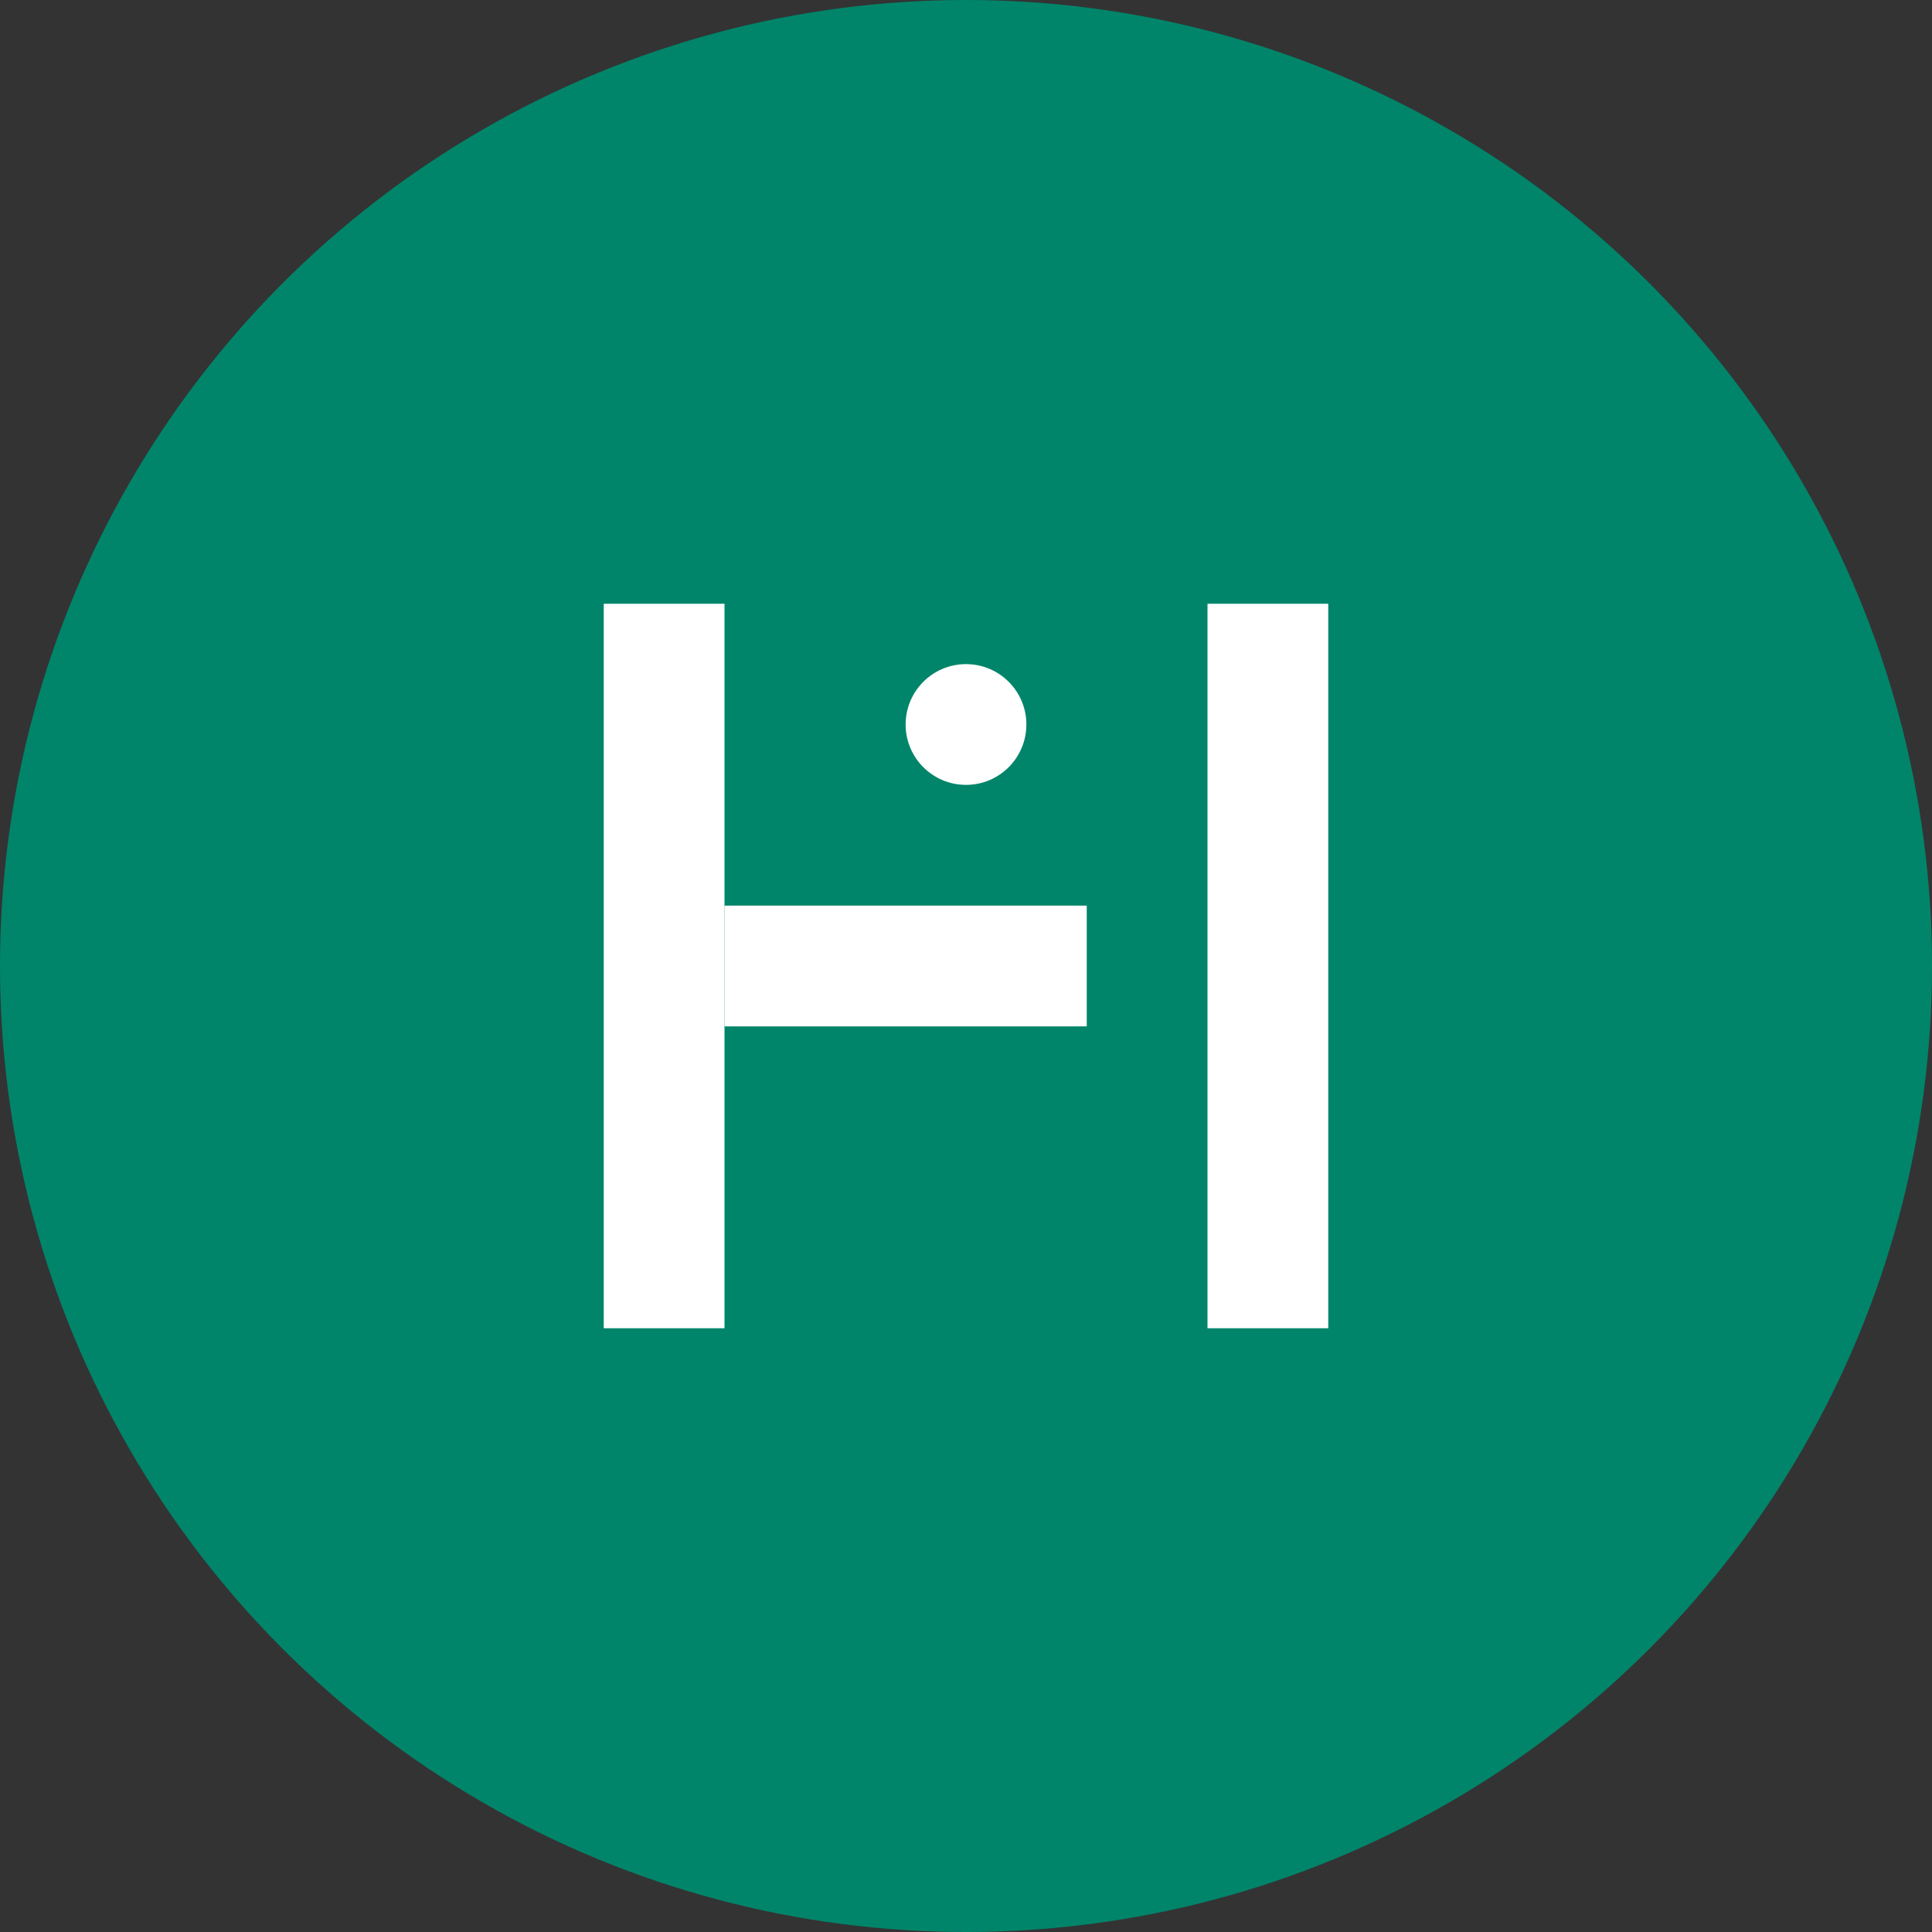 <svg width="32" height="32" viewBox="0 0 32 32" fill="none" xmlns="http://www.w3.org/2000/svg">
  <rect x="0" y="0" width="32" height="32" fill="#333333" stroke="none"/>
  <!-- Background circle with Hana Green -->
  <circle cx="16" cy="16" r="16" fill="#00856A"/>
  
  <!-- Hana Bank symbol inspired design -->
  <g transform="translate(8,8)">
    <!-- Letter H stylized -->
    <rect x="2" y="2" width="2" height="12" fill="white"/>
    <rect x="12" y="2" width="2" height="12" fill="white"/>
    <rect x="4" y="7" width="6" height="2" fill="white"/>
    
    <!-- Accent dot -->
    <circle cx="8" cy="4" r="1" fill="white"/>
  </g>
</svg>